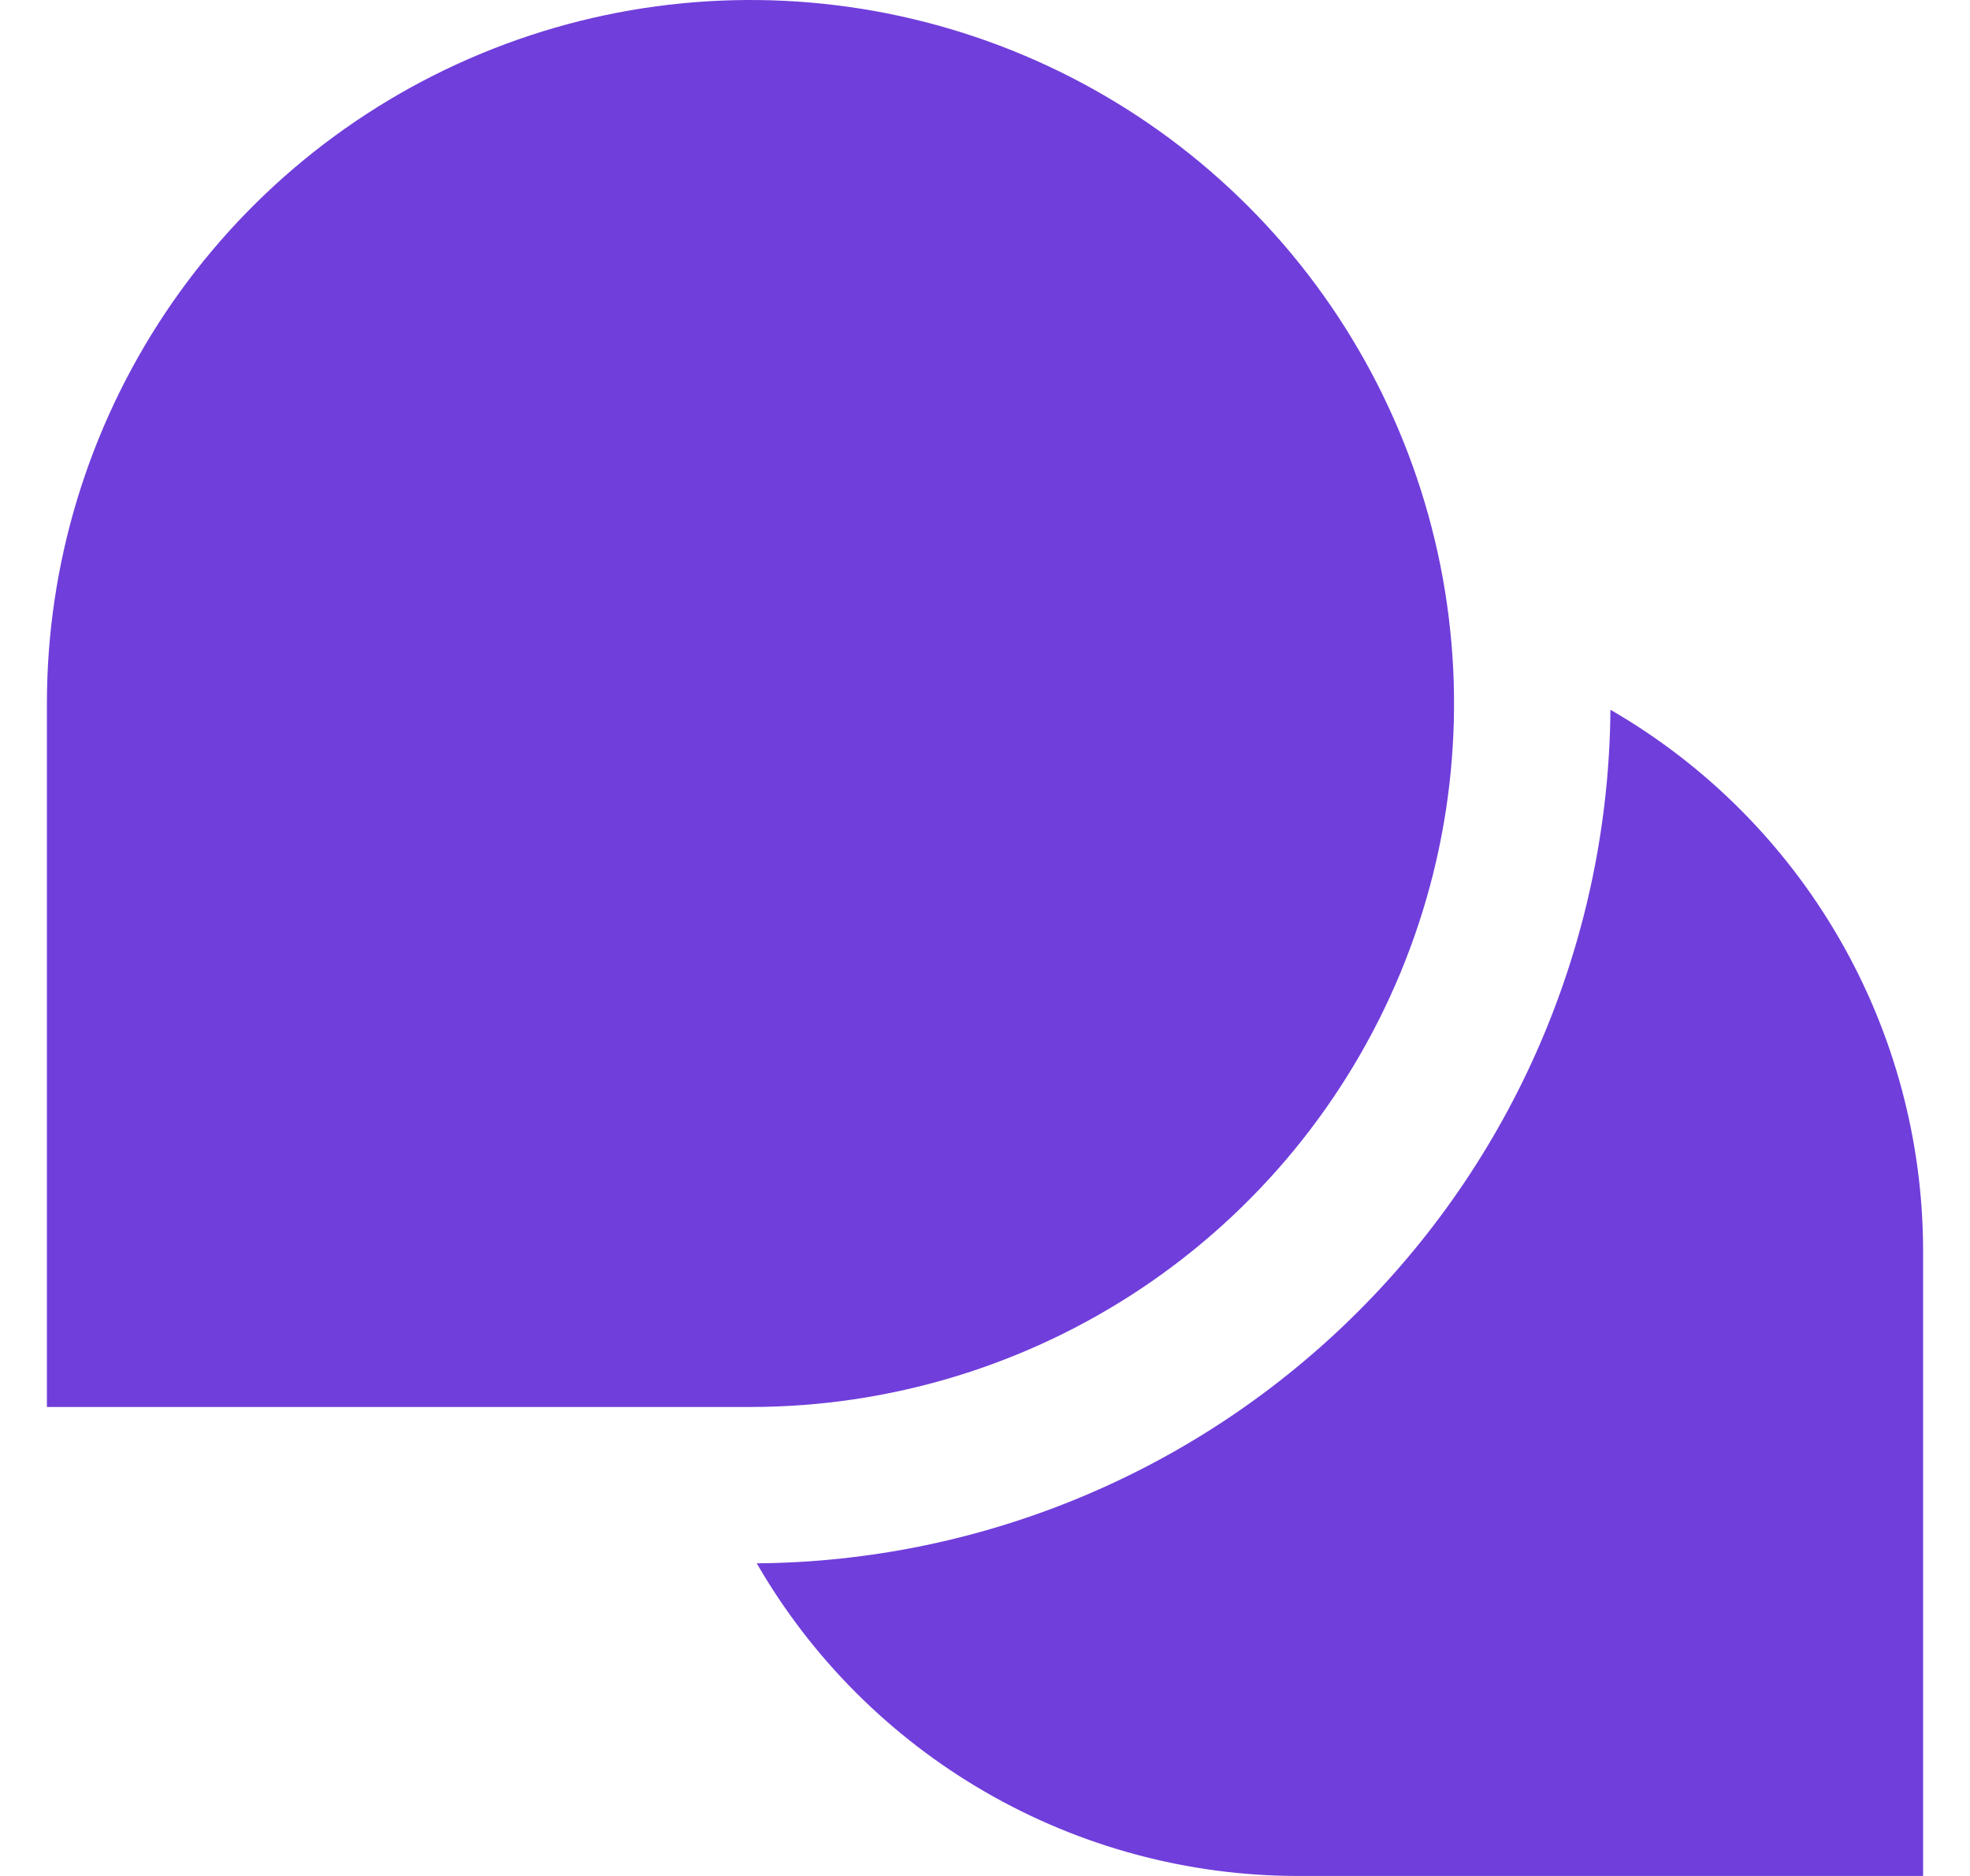<svg width="21" height="20" viewBox="0 0 21 20" fill="none" xmlns="http://www.w3.org/2000/svg">
<g id="fi-ss-comments" clip-path="url(#clip0_498_13095)">
<path id="Vector" d="M8 15H0.5V7.5C0.5 6.017 0.94 4.567 1.764 3.333C2.588 2.1 3.759 1.139 5.13 0.571C6.5 0.003 8.008 -0.145 9.463 0.144C10.918 0.434 12.254 1.148 13.303 2.197C14.352 3.246 15.066 4.582 15.356 6.037C15.645 7.492 15.497 9 14.929 10.37C14.361 11.741 13.4 12.912 12.167 13.736C10.933 14.56 9.483 15 8 15V15ZM17.167 7.567C17.148 9.974 16.183 12.278 14.48 13.98C12.778 15.683 10.474 16.648 8.067 16.667V16.667C8.651 17.679 9.492 18.52 10.504 19.105C11.516 19.69 12.664 19.999 13.833 20H20.5V13.333C20.499 12.164 20.19 11.016 19.605 10.004C19.02 8.992 18.179 8.151 17.167 7.567Z" fill="#703EDB"/>
</g>
<defs>
<clipPath id="clip0_498_13095">
<rect width="20" height="20" fill="white" transform="translate(0.5)"/>
</clipPath>
</defs>
</svg>
